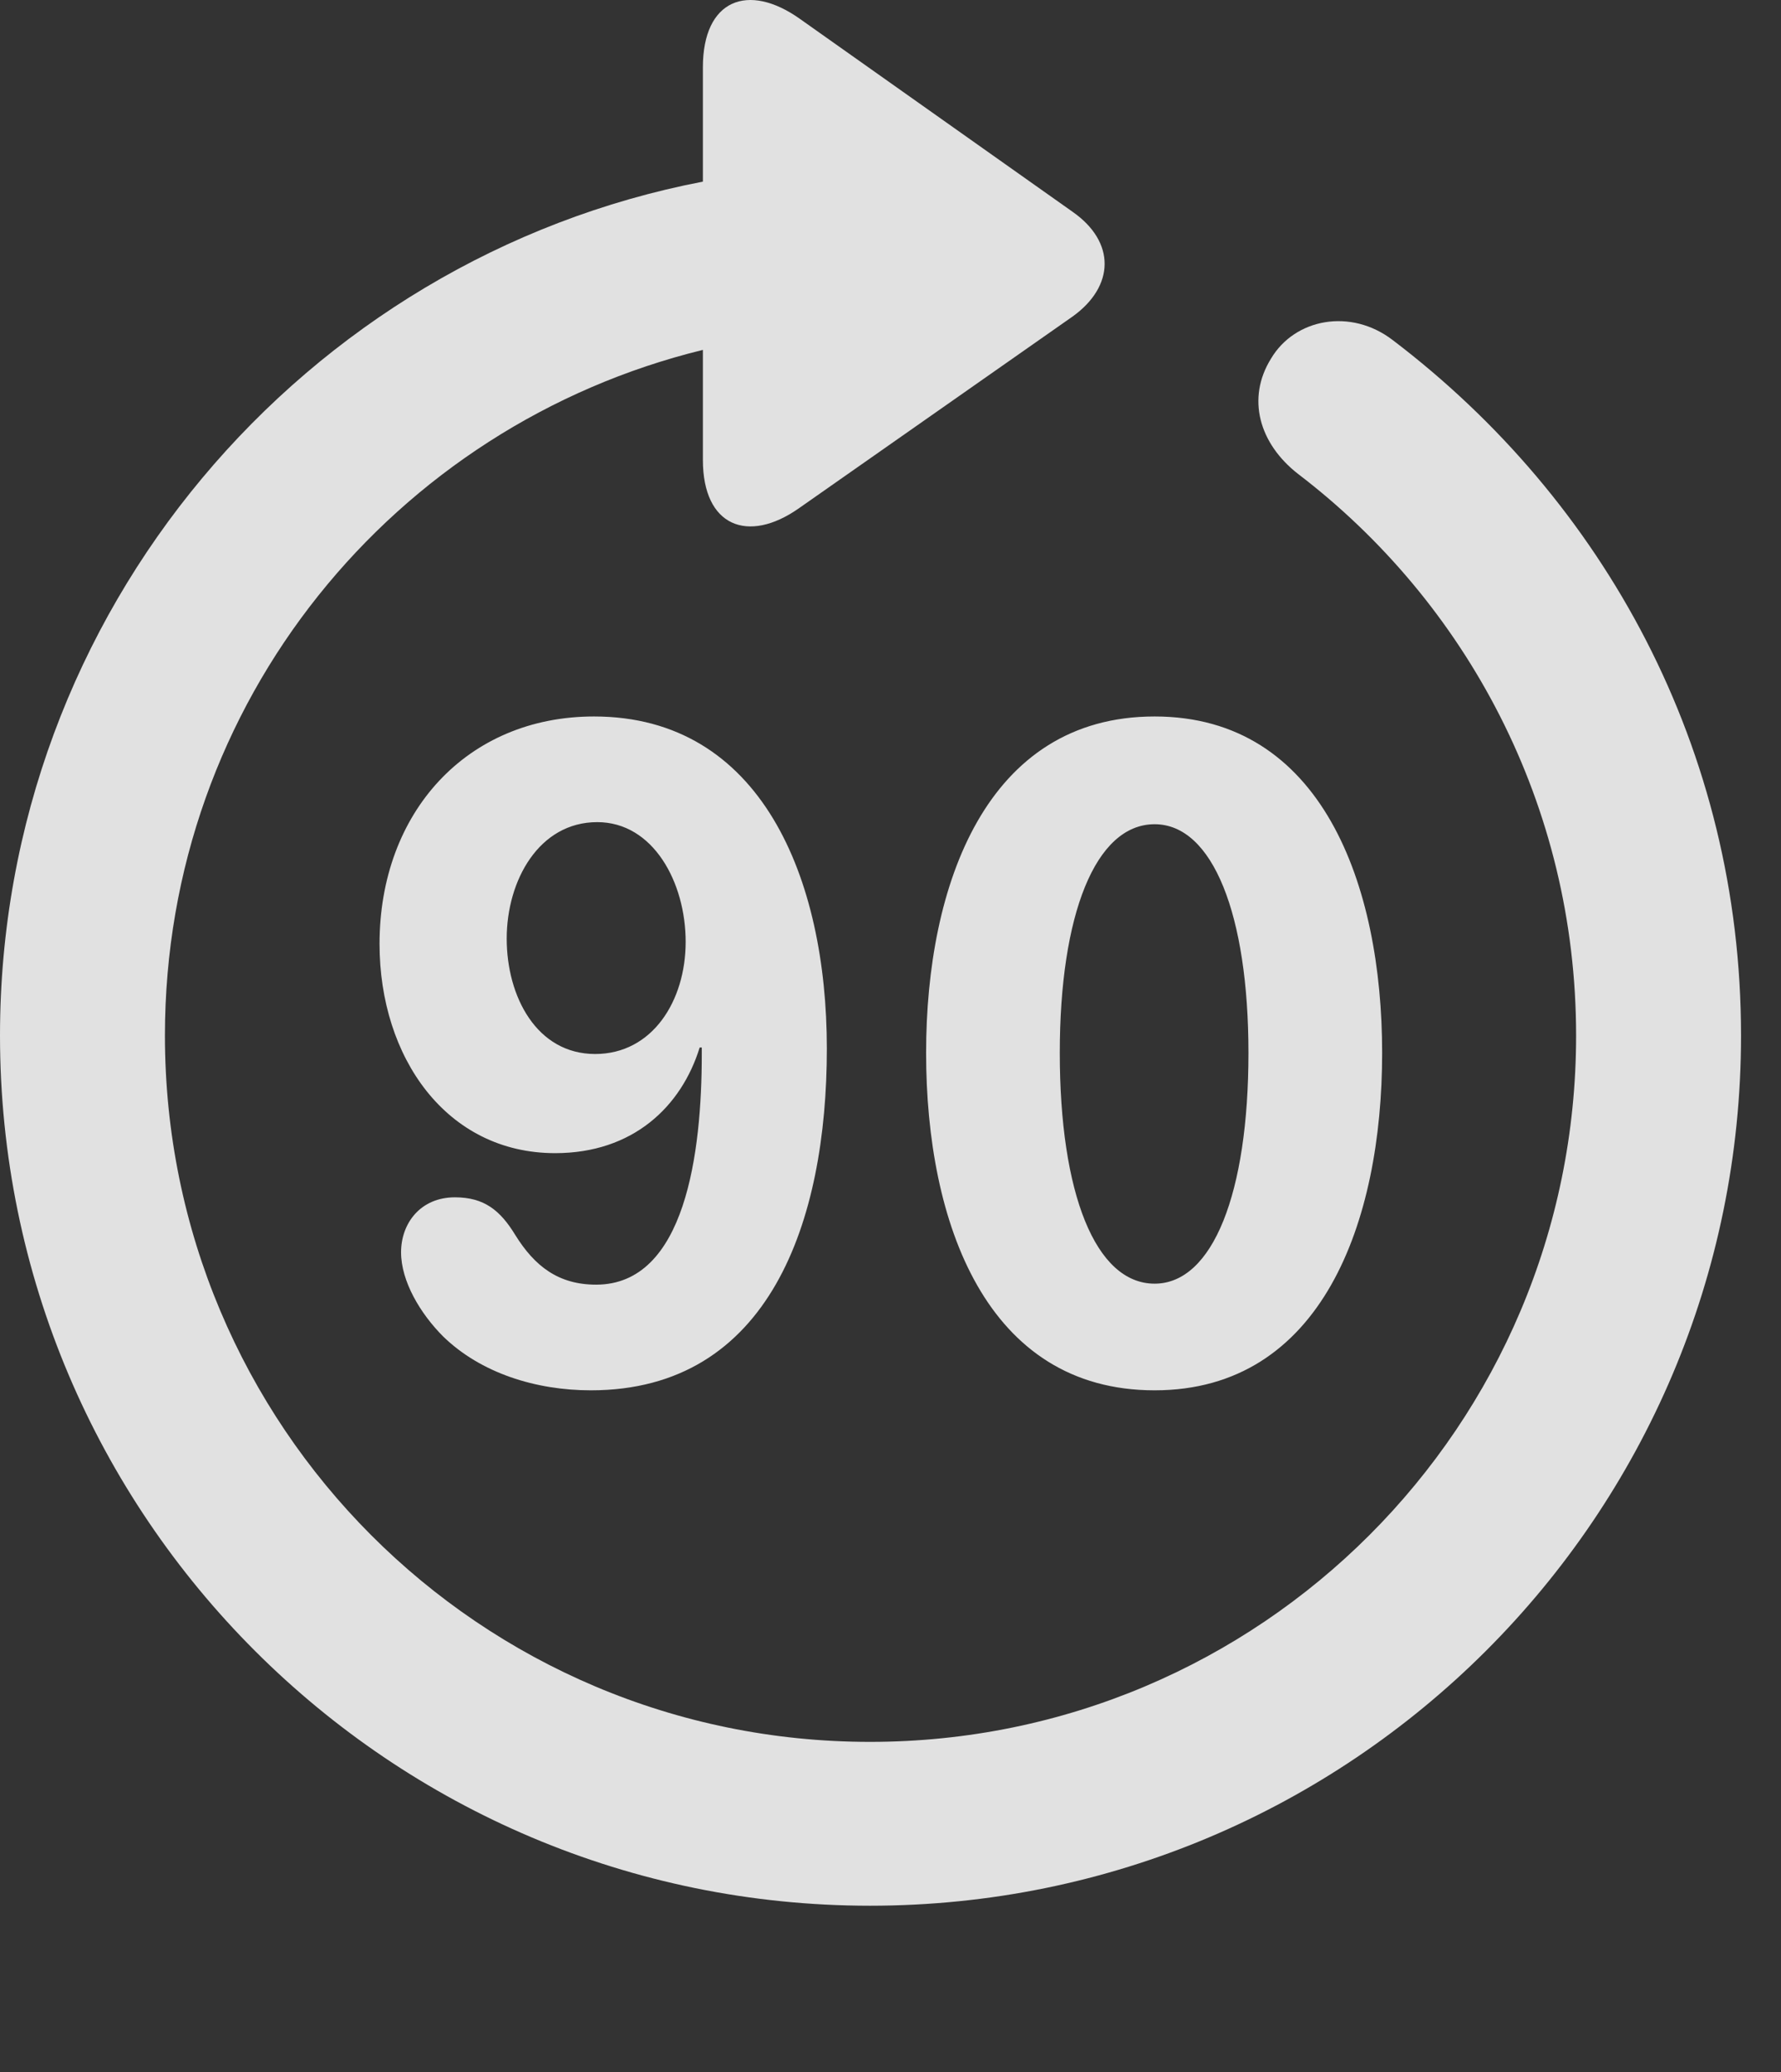 <?xml version="1.0" encoding="UTF-8"?>
<!--Generator: Apple Native CoreSVG 326-->
<!DOCTYPE svg
PUBLIC "-//W3C//DTD SVG 1.1//EN"
       "http://www.w3.org/Graphics/SVG/1.1/DTD/svg11.dtd">
<svg version="1.1" xmlns="http://www.w3.org/2000/svg" xmlns:xlink="http://www.w3.org/1999/xlink" viewBox="0 0 16.133 18.769">
 <rect x="0" y="0" width="16.133" height="18.769" fill="#333333" stroke="none"/>
 <g>
  <rect height="18.769" opacity="0" width="16.133" x="0" y="0"/>
  <path d="M7.881 17.26C12.236 17.26 15.771 13.735 15.771 9.379C15.771 6.782 14.531 4.536 12.617 3.081C12.236 2.788 11.729 2.885 11.514 3.247C11.289 3.608 11.406 4.018 11.758 4.292C13.281 5.454 14.277 7.29 14.277 9.379C14.277 12.915 11.416 15.776 7.881 15.776C4.346 15.776 1.494 12.915 1.494 9.379C1.494 6.352 3.574 3.852 6.367 3.169L6.367 4.165C6.367 4.77 6.777 4.926 7.236 4.604L9.717 2.866C10.098 2.592 10.107 2.192 9.717 1.919L7.246 0.171C6.777-0.162 6.367-0.005 6.367 0.61L6.367 1.645C2.764 2.338 0 5.532 0 9.379C0 13.735 3.535 17.26 7.881 17.26Z" fill="white" fill-opacity="0.85"/>
  <path d="M5.352 12.592C6.973 12.592 7.49 11.059 7.49 9.497C7.49 7.954 6.895 6.489 5.381 6.489C4.229 6.489 3.438 7.358 3.438 8.549C3.438 9.575 4.043 10.444 5.029 10.444C5.732 10.444 6.172 10.024 6.338 9.487L6.357 9.487C6.357 9.506 6.357 9.526 6.357 9.546C6.357 10.434 6.211 11.635 5.4 11.635C5.059 11.635 4.844 11.469 4.668 11.186C4.531 10.961 4.385 10.844 4.121 10.844C3.809 10.844 3.633 11.079 3.633 11.342C3.633 11.606 3.809 11.899 4.014 12.104C4.355 12.436 4.854 12.592 5.352 12.592ZM5.391 9.546C4.863 9.546 4.59 9.028 4.59 8.501C4.59 7.973 4.883 7.446 5.41 7.446C5.918 7.446 6.211 7.993 6.211 8.53C6.211 9.067 5.908 9.546 5.391 9.546ZM10.459 12.592C11.973 12.592 12.52 11.069 12.52 9.536C12.52 8.012 11.973 6.489 10.459 6.489C8.936 6.489 8.389 8.012 8.389 9.536C8.389 11.079 8.936 12.592 10.459 12.592ZM10.459 11.626C9.922 11.626 9.6 10.805 9.6 9.536C9.6 8.286 9.922 7.465 10.459 7.465C10.986 7.465 11.309 8.286 11.309 9.536C11.309 10.805 10.986 11.626 10.459 11.626Z" fill="white" fill-opacity="0.85"/>
 </g>
</svg>
